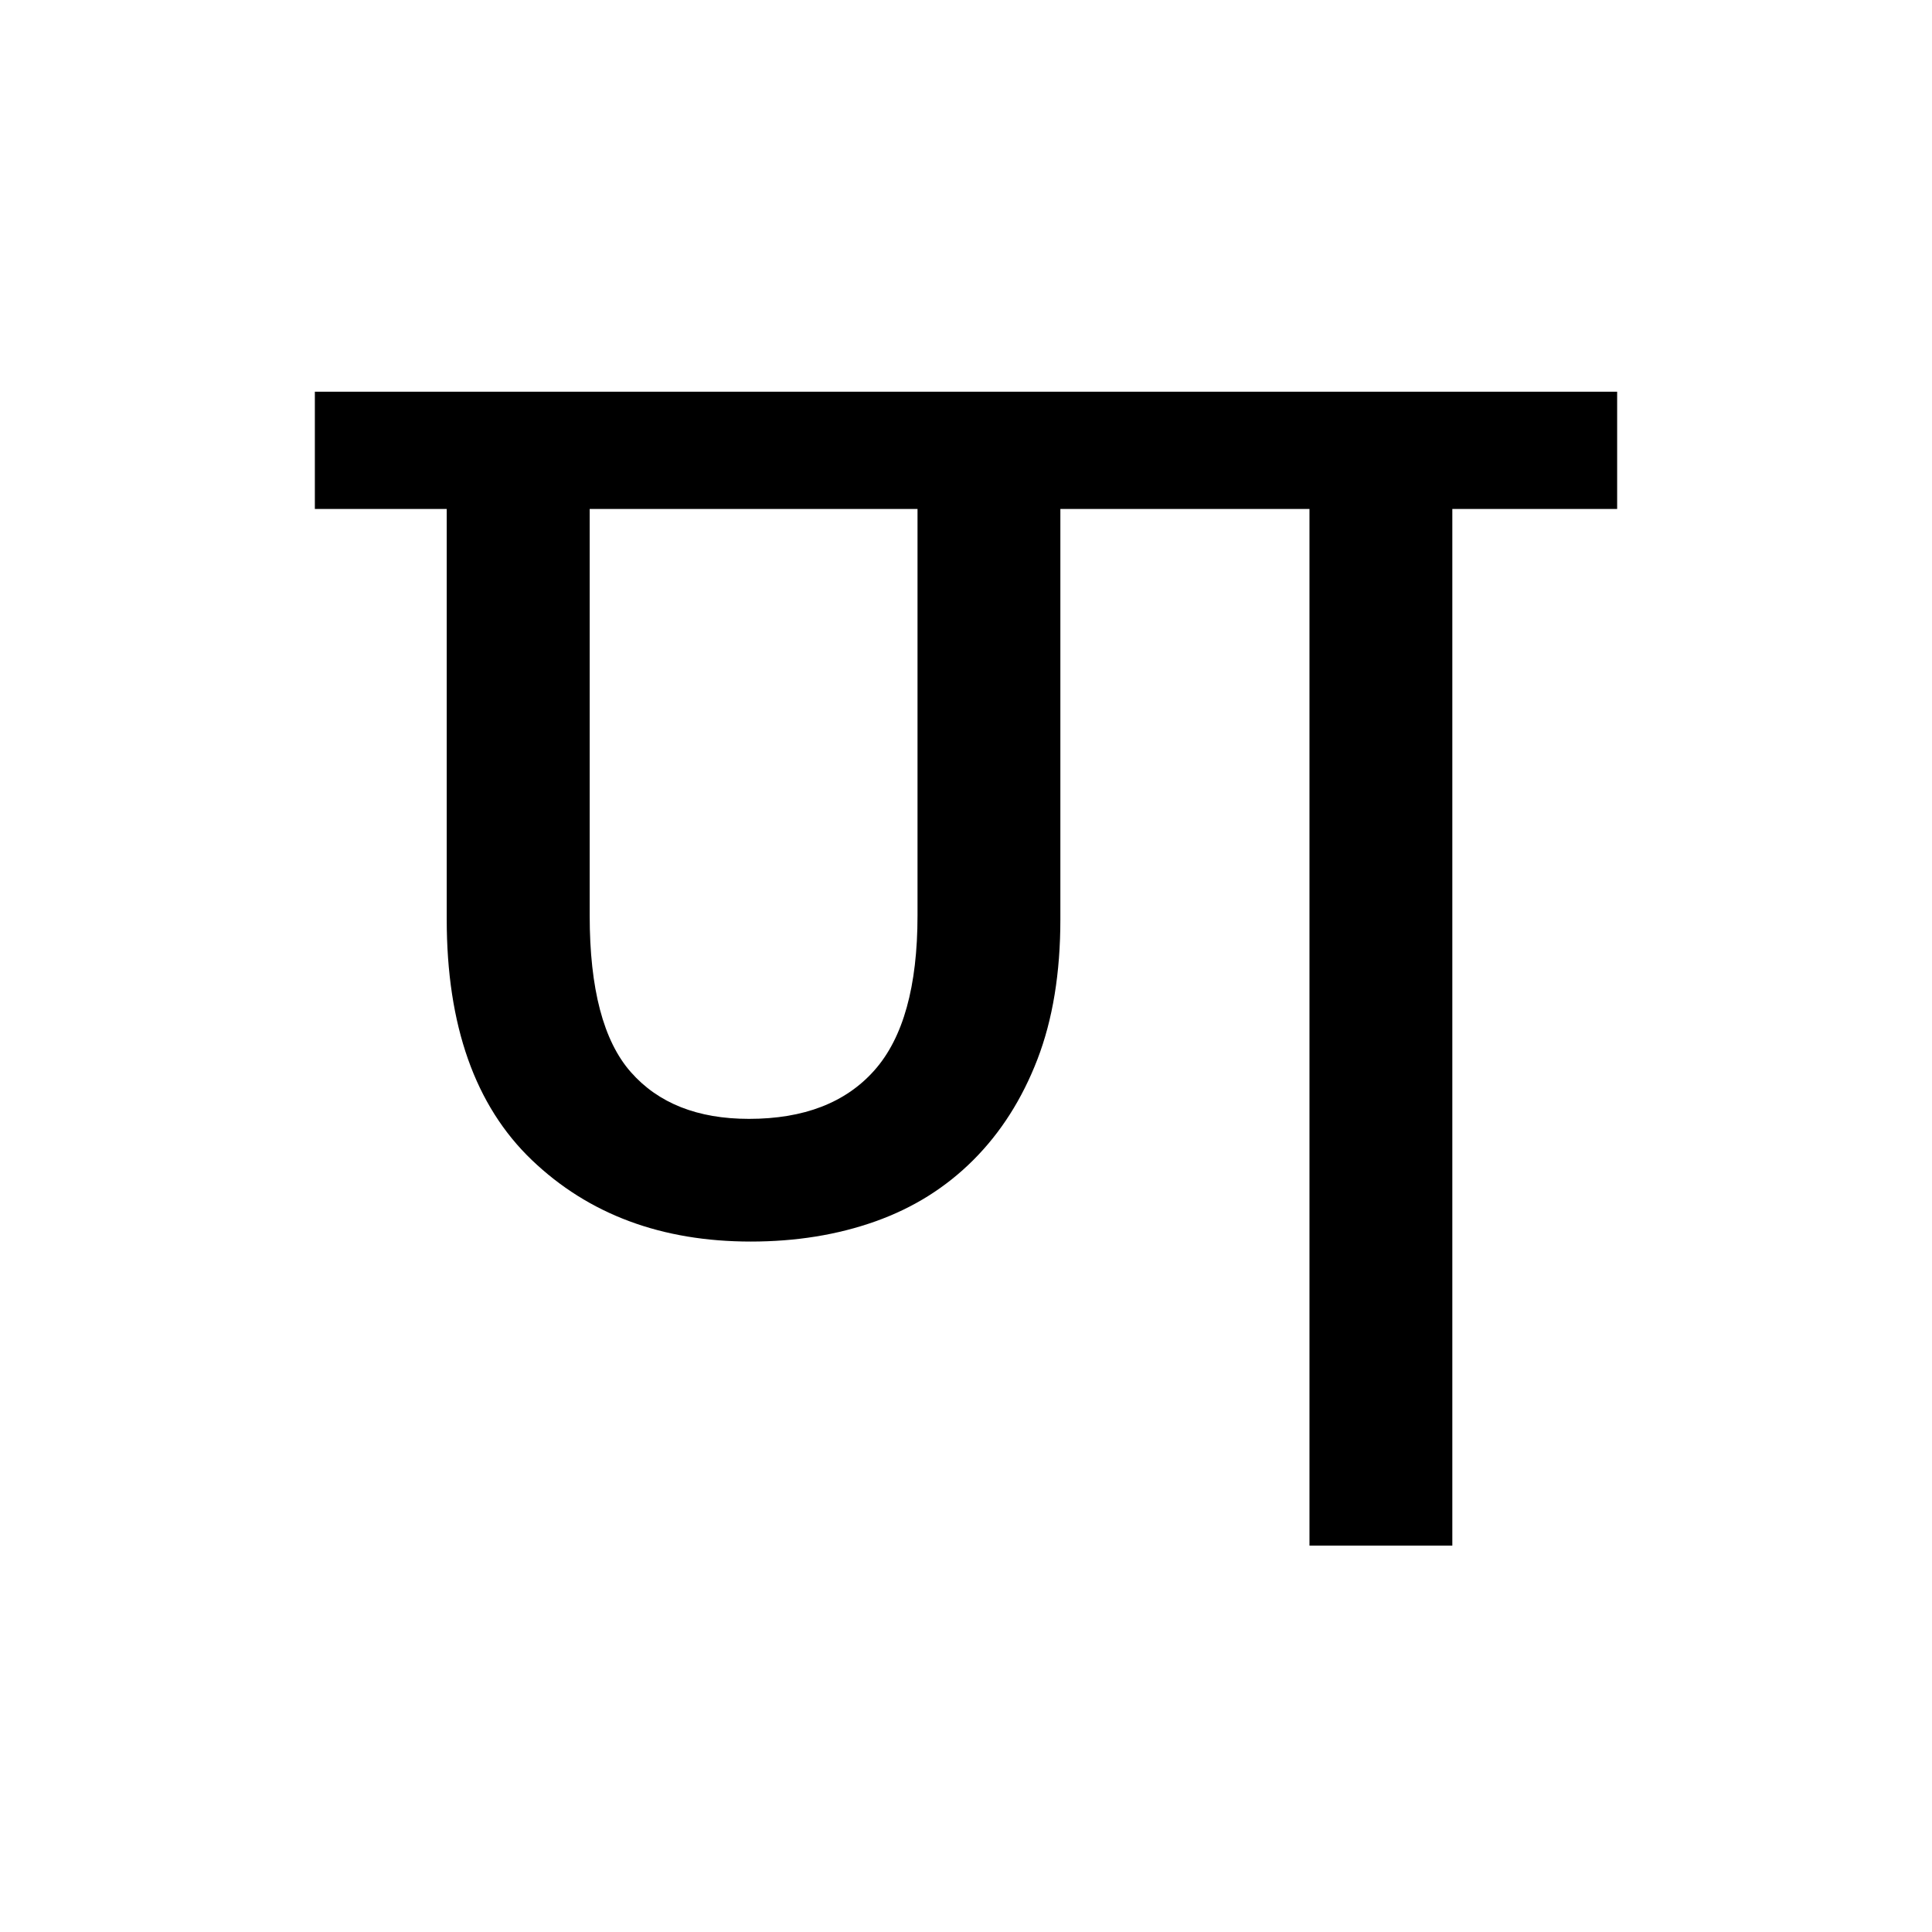 <?xml version='1.0' encoding='UTF-8'?>
<svg xmlns="http://www.w3.org/2000/svg" xmlns:xlink="http://www.w3.org/1999/xlink" width="250px" height="250px" viewBox="0 0 250 250" y="0px" x="0px" enable-background="new 0 0 250 250"><defs><symbol overflow="visible" id="789c4a60a"><path d="M-2.375-134.14v-15.173h168.516v15.172h-21.328V0h-18.485v-134.14H94.094v53.093c0 6.95-.992 12.992-2.969 18.125-1.98 5.137-4.746 9.48-8.297 13.031-3.555 3.555-7.777 6.2-12.672 7.938-4.898 1.742-10.273 2.61-16.125 2.61-11.531 0-20.976-3.516-28.328-10.548-7.344-7.03-11.015-17.414-11.015-31.156v-53.094zm35.563 52.609c0 9.48 1.773 16.234 5.328 20.265 3.55 4.032 8.644 6.047 15.28 6.047 7.114 0 12.524-2.093 16.235-6.281 3.719-4.188 5.578-10.863 5.578-20.031v-52.61H33.188zm0 0"/></symbol></defs><use xlink:href="#789c4a60a" x="43.117" y="200"/></svg>